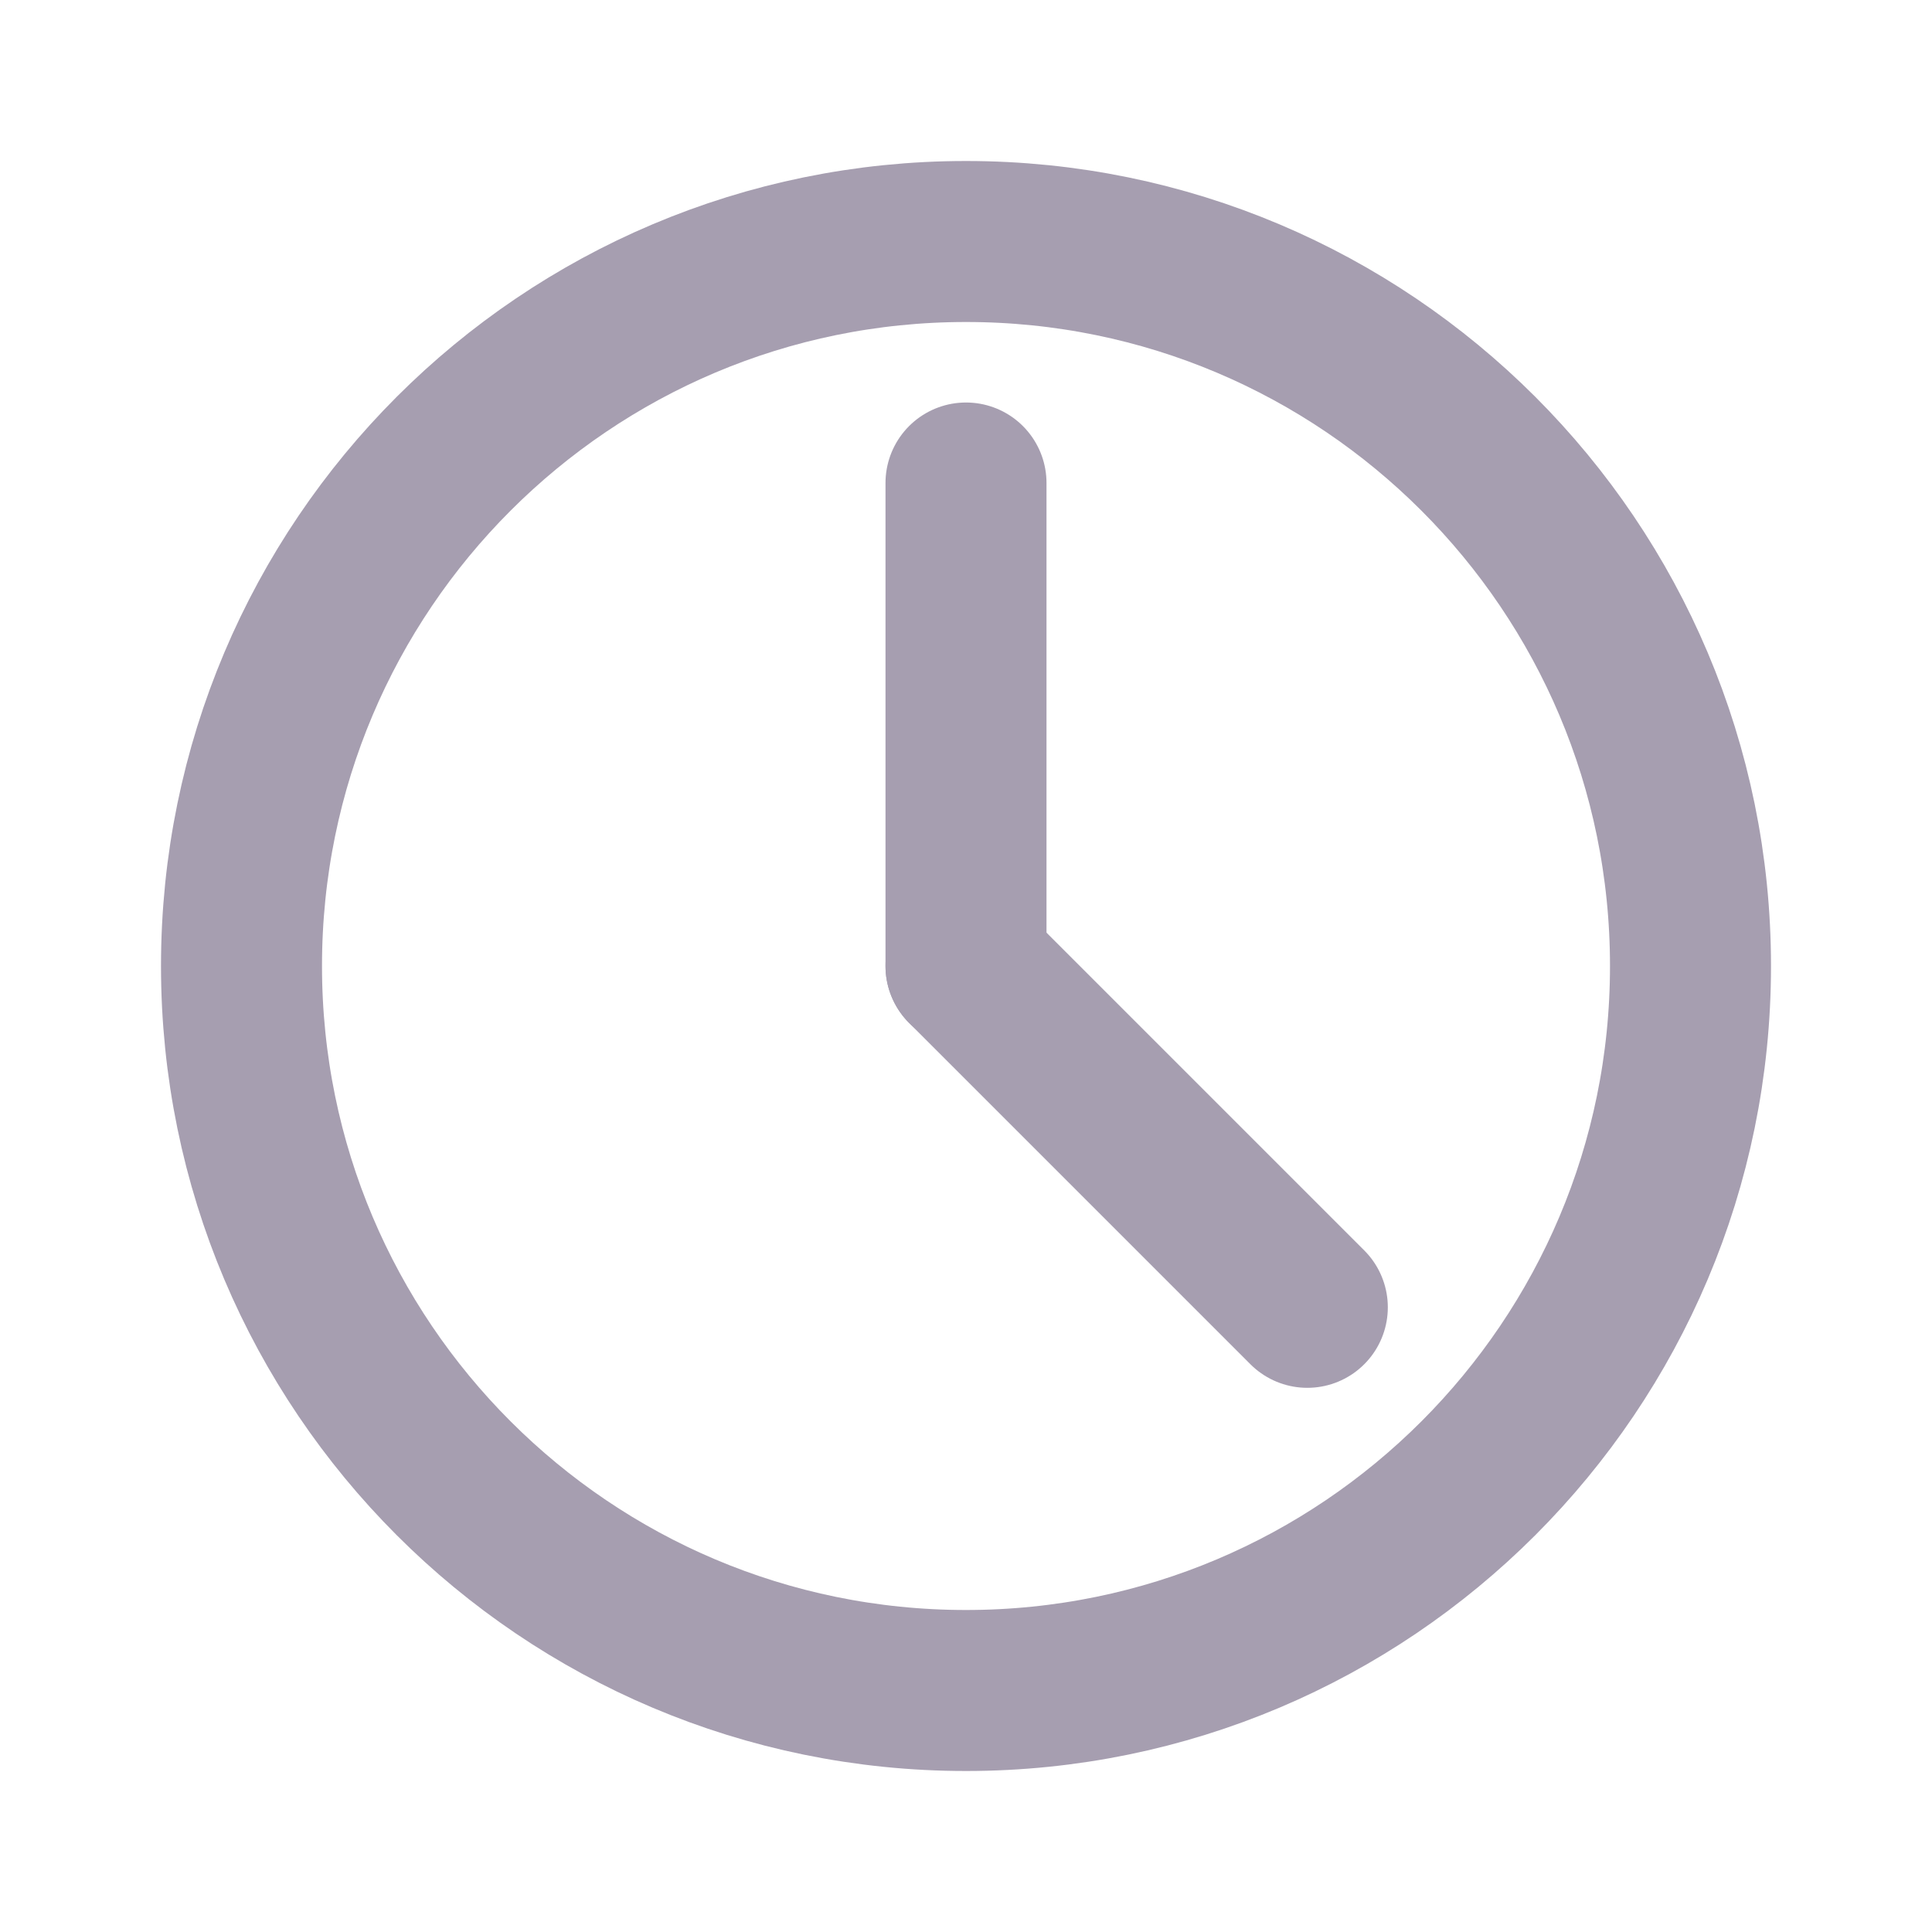 <?xml version="1.0" encoding="utf-8"?><!-- Uploaded to: SVG Repo, www.svgrepo.com, Generator: SVG Repo Mixer Tools -->
<svg width="800px" height="800px" viewBox="0 0 24 24" fill="none" xmlns="http://www.w3.org/2000/svg">
<path d="M12 21C16.971 21 21 16.971 21 12C21 7.029 16.971 3 12 3C7.029 3 3 7.029 3 12C3 16.971 7.029 21 12 21Z" stroke="#a69eb0" stroke-width="2" stroke-linecap="round" stroke-linejoin="round"/>
<path d="M12 6V12" stroke="#a69eb0" stroke-width="2" stroke-linecap="round" stroke-linejoin="round"/>
<path d="M16.24 16.24L12 12" stroke="#a69eb0" stroke-width="2" stroke-linecap="round" stroke-linejoin="round"/>
</svg>